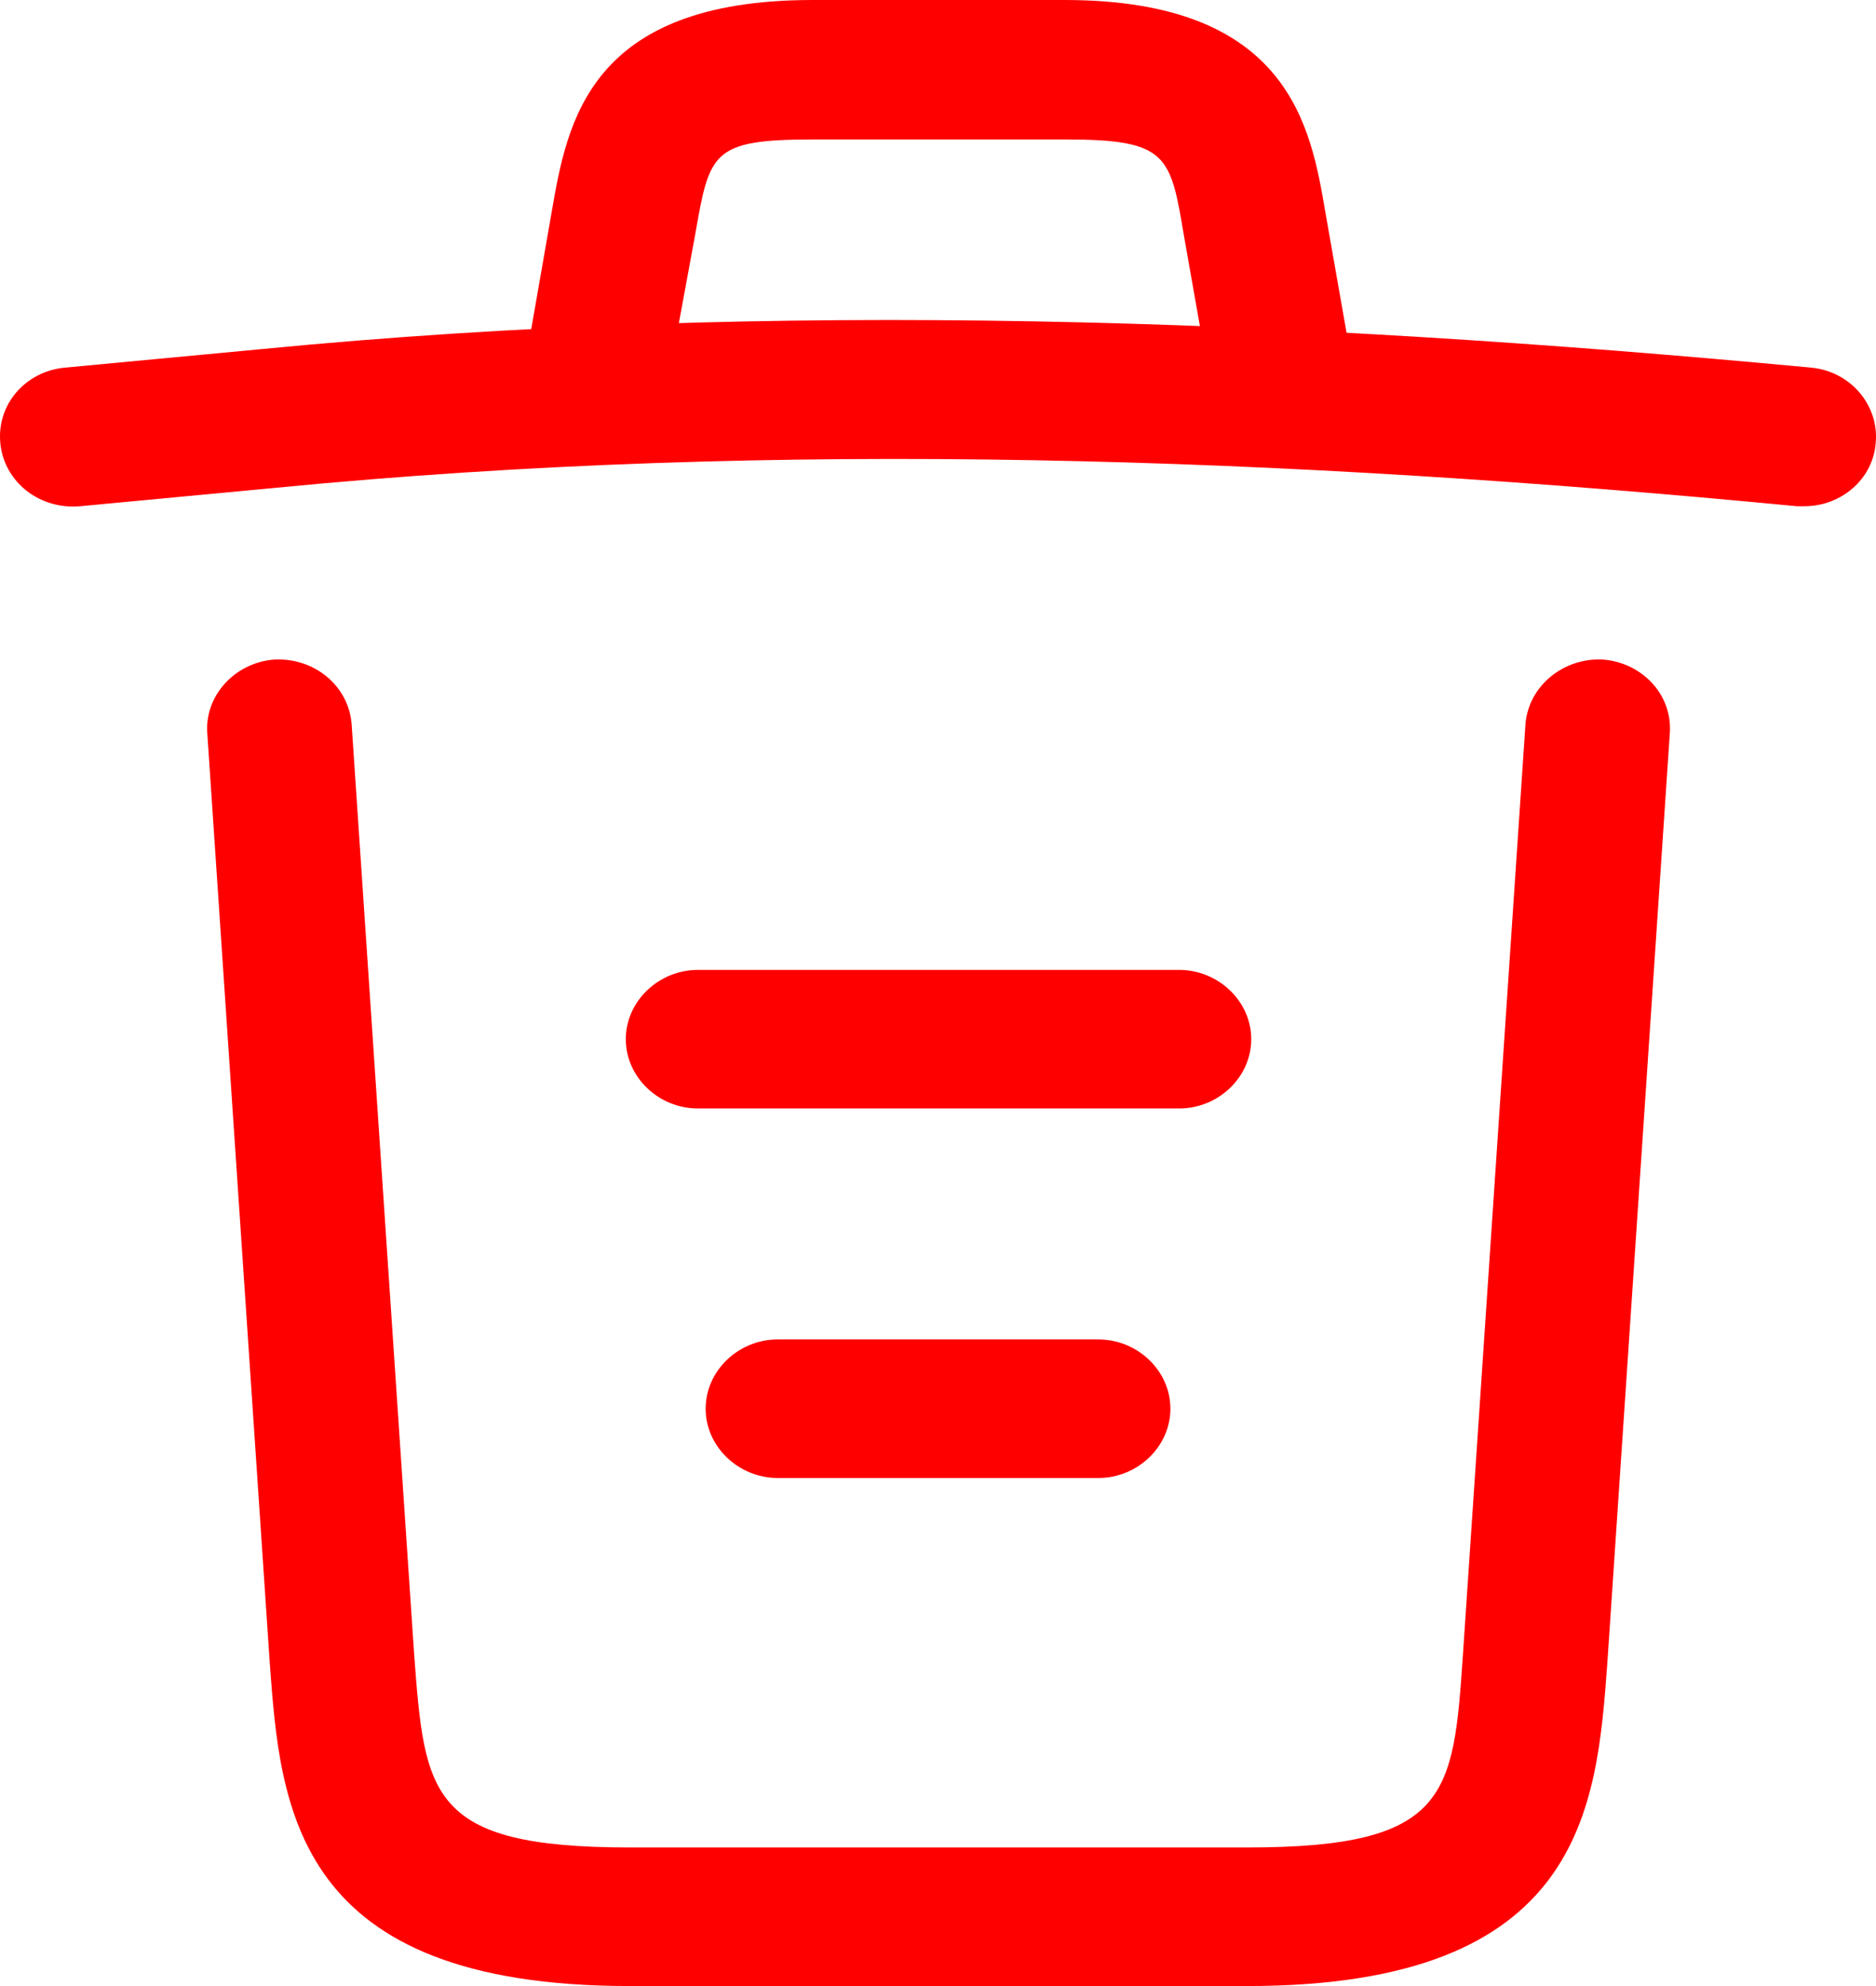 <svg width="34" height="36" viewBox="0 0 34 36" fill="none" xmlns="http://www.w3.org/2000/svg">
<path d="M32.703 9.176C32.668 9.176 32.616 9.176 32.564 9.176C23.339 8.288 14.131 7.953 5.011 8.841L1.454 9.176C0.721 9.243 0.076 8.74 0.006 8.037C-0.064 7.334 0.46 6.731 1.175 6.664L4.732 6.329C14.009 5.425 23.409 5.777 32.825 6.664C33.54 6.731 34.063 7.351 33.994 8.037C33.941 8.69 33.366 9.176 32.703 9.176Z" fill="#FF0000"/>
<path d="M10.907 7.485C10.837 7.485 10.768 7.485 10.68 7.468C9.983 7.351 9.495 6.698 9.617 6.028L10 3.834C10.279 2.227 10.663 0 14.726 0H19.295C23.375 0 23.759 2.311 24.021 3.851L24.404 6.028C24.526 6.714 24.038 7.367 23.341 7.468C22.626 7.585 21.946 7.116 21.841 6.446L21.457 4.27C21.213 2.813 21.161 2.528 19.312 2.528H14.743C12.895 2.528 12.86 2.763 12.599 4.253L12.198 6.43C12.093 7.049 11.535 7.485 10.907 7.485Z" fill="#FF0000"/>
<path d="M22.608 36H11.412C5.326 36 5.082 32.768 4.89 30.156L3.757 13.295C3.704 12.608 4.262 12.006 4.977 11.955C5.71 11.922 6.32 12.441 6.373 13.127L7.506 29.989C7.698 32.534 7.768 33.488 11.412 33.488H22.608C26.27 33.488 26.34 32.534 26.514 29.989L27.647 13.127C27.7 12.441 28.328 11.922 29.043 11.955C29.758 12.006 30.316 12.592 30.263 13.295L29.13 30.156C28.938 32.768 28.694 36 22.608 36Z" fill="#FF0000"/>
<path d="M19.904 26.791H14.097C13.382 26.791 12.789 26.221 12.789 25.535C12.789 24.848 13.382 24.279 14.097 24.279H19.904C20.619 24.279 21.212 24.848 21.212 25.535C21.212 26.221 20.619 26.791 19.904 26.791Z" fill="#FF0000"/>
<path d="M21.369 20.093H12.65C11.935 20.093 11.342 19.524 11.342 18.837C11.342 18.151 11.935 17.581 12.65 17.581H21.369C22.084 17.581 22.677 18.151 22.677 18.837C22.677 19.524 22.084 20.093 21.369 20.093Z" fill="#FF0000"/>
</svg>
